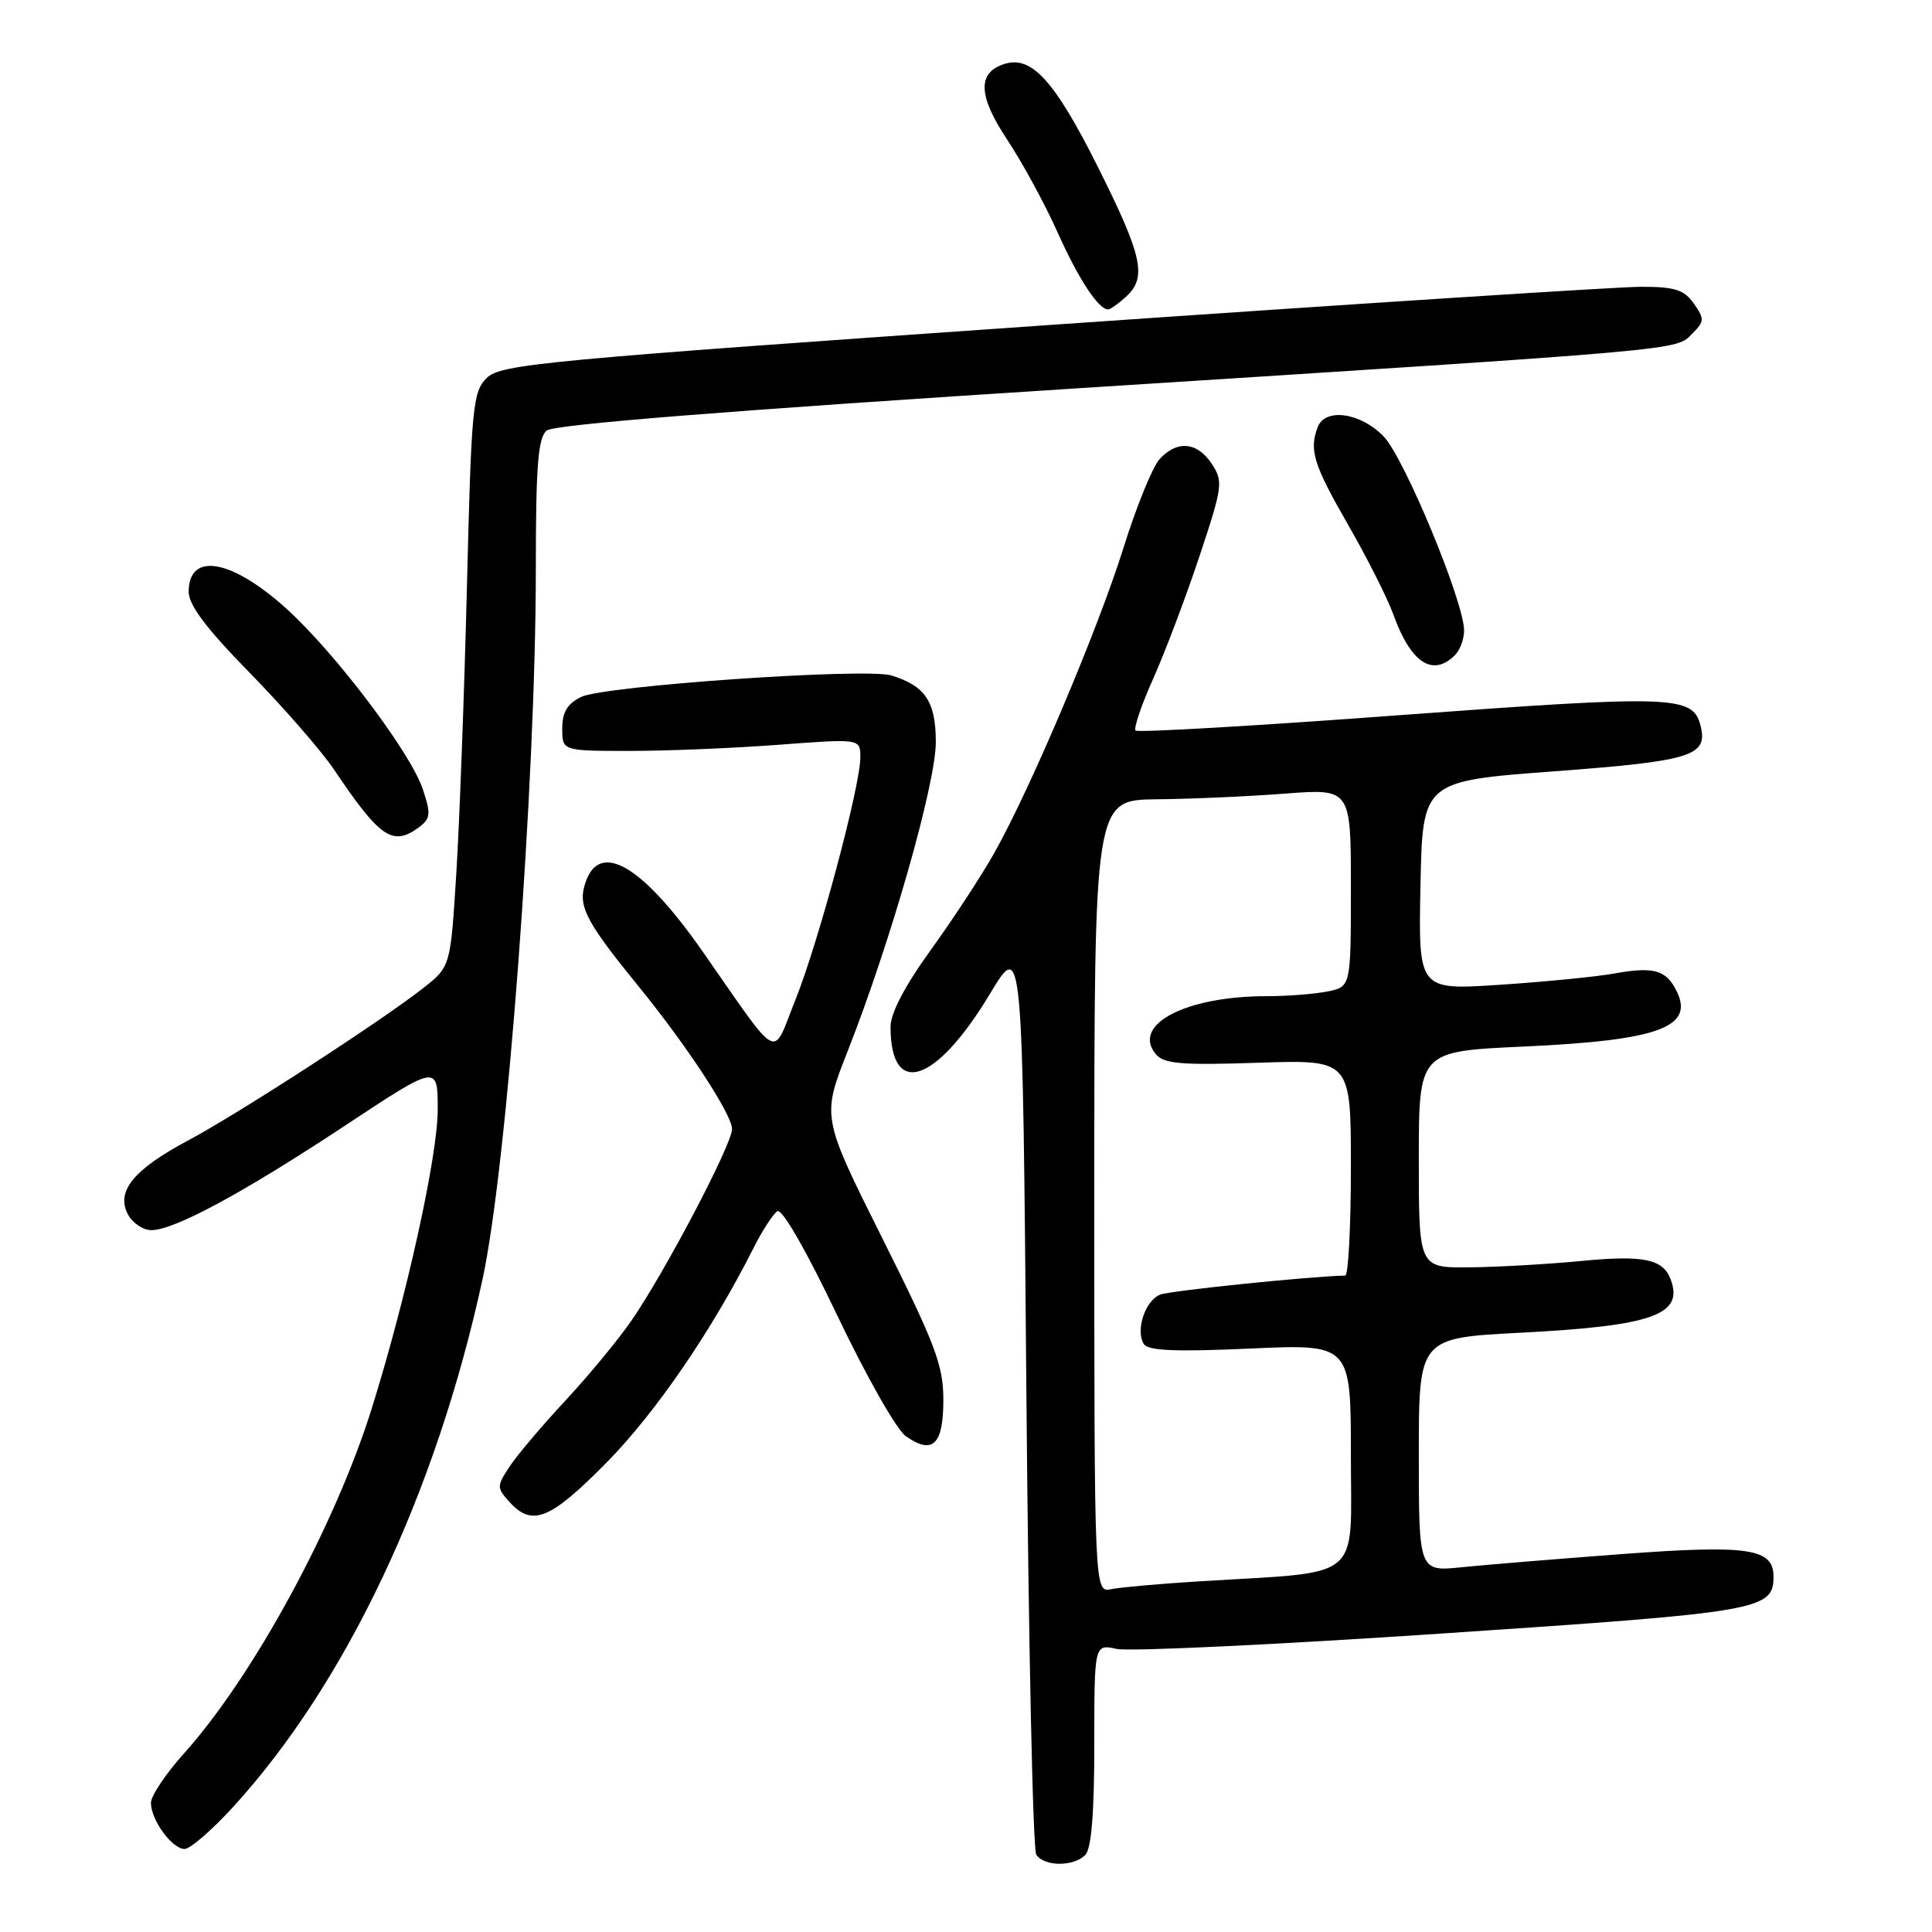 <?xml version="1.0" encoding="UTF-8" standalone="no"?>
<!DOCTYPE svg PUBLIC "-//W3C//DTD SVG 1.1//EN" "http://www.w3.org/Graphics/SVG/1.1/DTD/svg11.dtd" >
<svg xmlns="http://www.w3.org/2000/svg" xmlns:xlink="http://www.w3.org/1999/xlink" version="1.1" viewBox="0 0 256 256">
 <g >
 <path fill="currentColor"
d=" M 143.80 245.80 C 144.61 244.99 145.00 240.29 145.00 231.22 C 145.00 217.84 145.00 217.84 147.96 218.49 C 149.59 218.85 169.05 217.93 191.21 216.44 C 233.40 213.62 235.00 213.34 235.00 208.88 C 235.00 205.18 231.66 204.68 215.09 205.91 C 206.51 206.55 196.91 207.34 193.75 207.66 C 188.00 208.26 188.00 208.26 188.00 192.77 C 188.00 177.29 188.00 177.29 201.51 176.59 C 219.06 175.68 223.17 174.21 221.35 169.47 C 220.33 166.82 217.73 166.29 209.50 167.09 C 205.10 167.51 198.46 167.89 194.75 167.93 C 188.00 168.00 188.00 168.00 188.00 153.66 C 188.00 139.31 188.00 139.31 201.77 138.68 C 220.03 137.85 224.72 136.08 222.02 131.05 C 220.66 128.50 218.99 128.08 213.92 128.99 C 211.49 129.43 204.65 130.10 198.72 130.49 C 187.94 131.20 187.94 131.20 188.22 117.35 C 188.50 103.50 188.50 103.50 206.00 102.20 C 224.27 100.83 226.38 100.17 225.31 96.08 C 224.29 92.17 221.67 92.09 185.65 94.75 C 166.59 96.17 150.76 97.09 150.47 96.80 C 150.19 96.52 151.24 93.41 152.82 89.89 C 154.39 86.38 157.14 79.10 158.93 73.72 C 162.01 64.47 162.10 63.80 160.57 61.47 C 158.65 58.54 155.95 58.30 153.64 60.85 C 152.72 61.87 150.58 67.12 148.89 72.52 C 145.51 83.34 136.59 104.42 131.76 113.00 C 130.06 116.03 126.26 121.82 123.33 125.88 C 119.92 130.59 118.00 134.26 118.00 136.04 C 118.00 145.58 124.01 143.59 131.18 131.68 C 135.50 124.50 135.50 124.50 136.00 184.50 C 136.28 217.50 136.86 245.06 137.31 245.75 C 138.34 247.34 142.23 247.37 143.80 245.80 Z  M 30.88 239.44 C 45.86 223.05 57.80 197.79 63.94 169.50 C 67.19 154.55 71.00 103.71 71.00 75.39 C 71.00 61.69 71.29 58.00 72.44 57.05 C 73.40 56.25 96.64 54.40 142.19 51.49 C 224.28 46.25 221.99 46.46 224.23 44.21 C 225.85 42.60 225.87 42.25 224.44 40.22 C 223.16 38.39 221.93 38.00 217.45 38.00 C 214.46 38.00 179.27 40.27 139.25 43.05 C 71.97 47.73 66.35 48.25 64.50 50.08 C 62.64 51.91 62.46 53.84 61.87 77.78 C 61.52 91.92 60.88 109.03 60.46 115.79 C 59.69 128.08 59.69 128.08 56.10 130.91 C 50.50 135.31 31.59 147.57 24.86 151.15 C 17.67 154.99 15.33 157.88 16.96 160.93 C 17.57 162.07 18.97 163.00 20.06 163.00 C 23.09 163.00 32.19 158.09 45.75 149.13 C 58.00 141.03 58.00 141.03 58.00 147.05 C 58.00 153.14 53.90 171.76 49.30 186.50 C 44.45 202.09 33.54 222.15 24.36 232.36 C 21.96 235.03 20.00 237.97 20.00 238.89 C 20.00 241.15 22.80 245.00 24.46 245.00 C 25.19 245.00 28.09 242.50 30.88 239.44 Z  M 80.44 193.73 C 86.94 187.11 94.36 176.26 99.87 165.32 C 101.03 163.02 102.44 160.85 103.01 160.49 C 103.63 160.11 106.87 165.76 110.94 174.30 C 114.73 182.26 118.81 189.46 120.03 190.31 C 123.59 192.80 125.00 191.44 125.00 185.51 C 125.00 180.92 123.96 178.17 116.94 164.13 C 108.88 148.01 108.88 148.01 112.33 139.26 C 118.04 124.74 124.00 103.83 124.00 98.34 C 124.00 92.97 122.61 90.88 118.10 89.50 C 114.71 88.47 80.02 90.87 77.00 92.35 C 75.17 93.25 74.50 94.37 74.50 96.54 C 74.50 99.50 74.50 99.50 83.50 99.50 C 88.45 99.50 97.34 99.13 103.25 98.68 C 114.00 97.87 114.00 97.87 114.00 100.37 C 114.00 104.16 108.47 124.82 105.39 132.50 C 102.24 140.37 103.57 141.07 93.09 126.06 C 84.81 114.22 79.02 111.10 77.38 117.62 C 76.71 120.27 77.95 122.52 84.60 130.68 C 91.05 138.60 97.00 147.68 97.00 149.61 C 97.00 151.63 88.18 168.43 83.68 174.98 C 81.97 177.46 78.03 182.24 74.92 185.58 C 71.81 188.93 68.47 192.87 67.50 194.36 C 65.81 196.93 65.81 197.14 67.52 199.03 C 70.53 202.35 72.91 201.37 80.44 193.73 Z  M 55.44 109.67 C 57.06 108.48 57.13 107.91 56.03 104.59 C 54.42 99.72 44.35 86.40 37.86 80.57 C 30.61 74.05 25.00 73.11 25.00 78.42 C 25.00 80.17 27.36 83.31 33.10 89.16 C 37.55 93.71 42.57 99.47 44.25 101.96 C 50.33 111.00 52.02 112.17 55.44 109.67 Z  M 192.80 86.80 C 193.46 86.14 194.00 84.68 194.00 83.55 C 194.00 79.77 186.10 60.72 183.35 57.84 C 180.32 54.68 175.60 54.00 174.61 56.58 C 173.44 59.61 174.04 61.55 178.61 69.50 C 181.14 73.90 183.85 79.26 184.62 81.41 C 186.93 87.84 189.84 89.76 192.80 86.80 Z  M 149.17 39.35 C 152.02 36.77 151.42 34.00 145.45 22.07 C 139.75 10.70 136.69 7.33 133.10 8.47 C 129.48 9.62 129.59 12.67 133.44 18.48 C 135.42 21.45 138.41 26.95 140.09 30.69 C 142.89 36.95 145.54 41.00 146.83 41.00 C 147.11 41.00 148.17 40.26 149.17 39.35 Z  M 145.00 158.52 C 145.00 106.00 145.00 106.00 153.25 105.91 C 157.79 105.87 165.44 105.53 170.25 105.16 C 179.00 104.49 179.00 104.49 179.00 117.62 C 179.00 130.75 179.00 130.75 175.88 131.38 C 174.16 131.72 170.53 132.00 167.82 132.00 C 157.10 132.00 149.90 135.77 153.15 139.68 C 154.22 140.97 156.50 141.16 166.72 140.82 C 179.00 140.41 179.00 140.41 179.00 154.70 C 179.00 162.57 178.66 169.01 178.25 169.02 C 173.58 169.12 155.08 171.02 153.74 171.54 C 151.75 172.31 150.43 176.27 151.56 178.09 C 152.11 178.98 155.76 179.14 165.65 178.69 C 179.00 178.09 179.00 178.09 179.00 192.93 C 179.00 209.72 180.85 208.19 159.00 209.53 C 153.78 209.85 148.49 210.32 147.25 210.57 C 145.00 211.04 145.00 211.04 145.00 158.52 Z "/>
</g>
</svg>